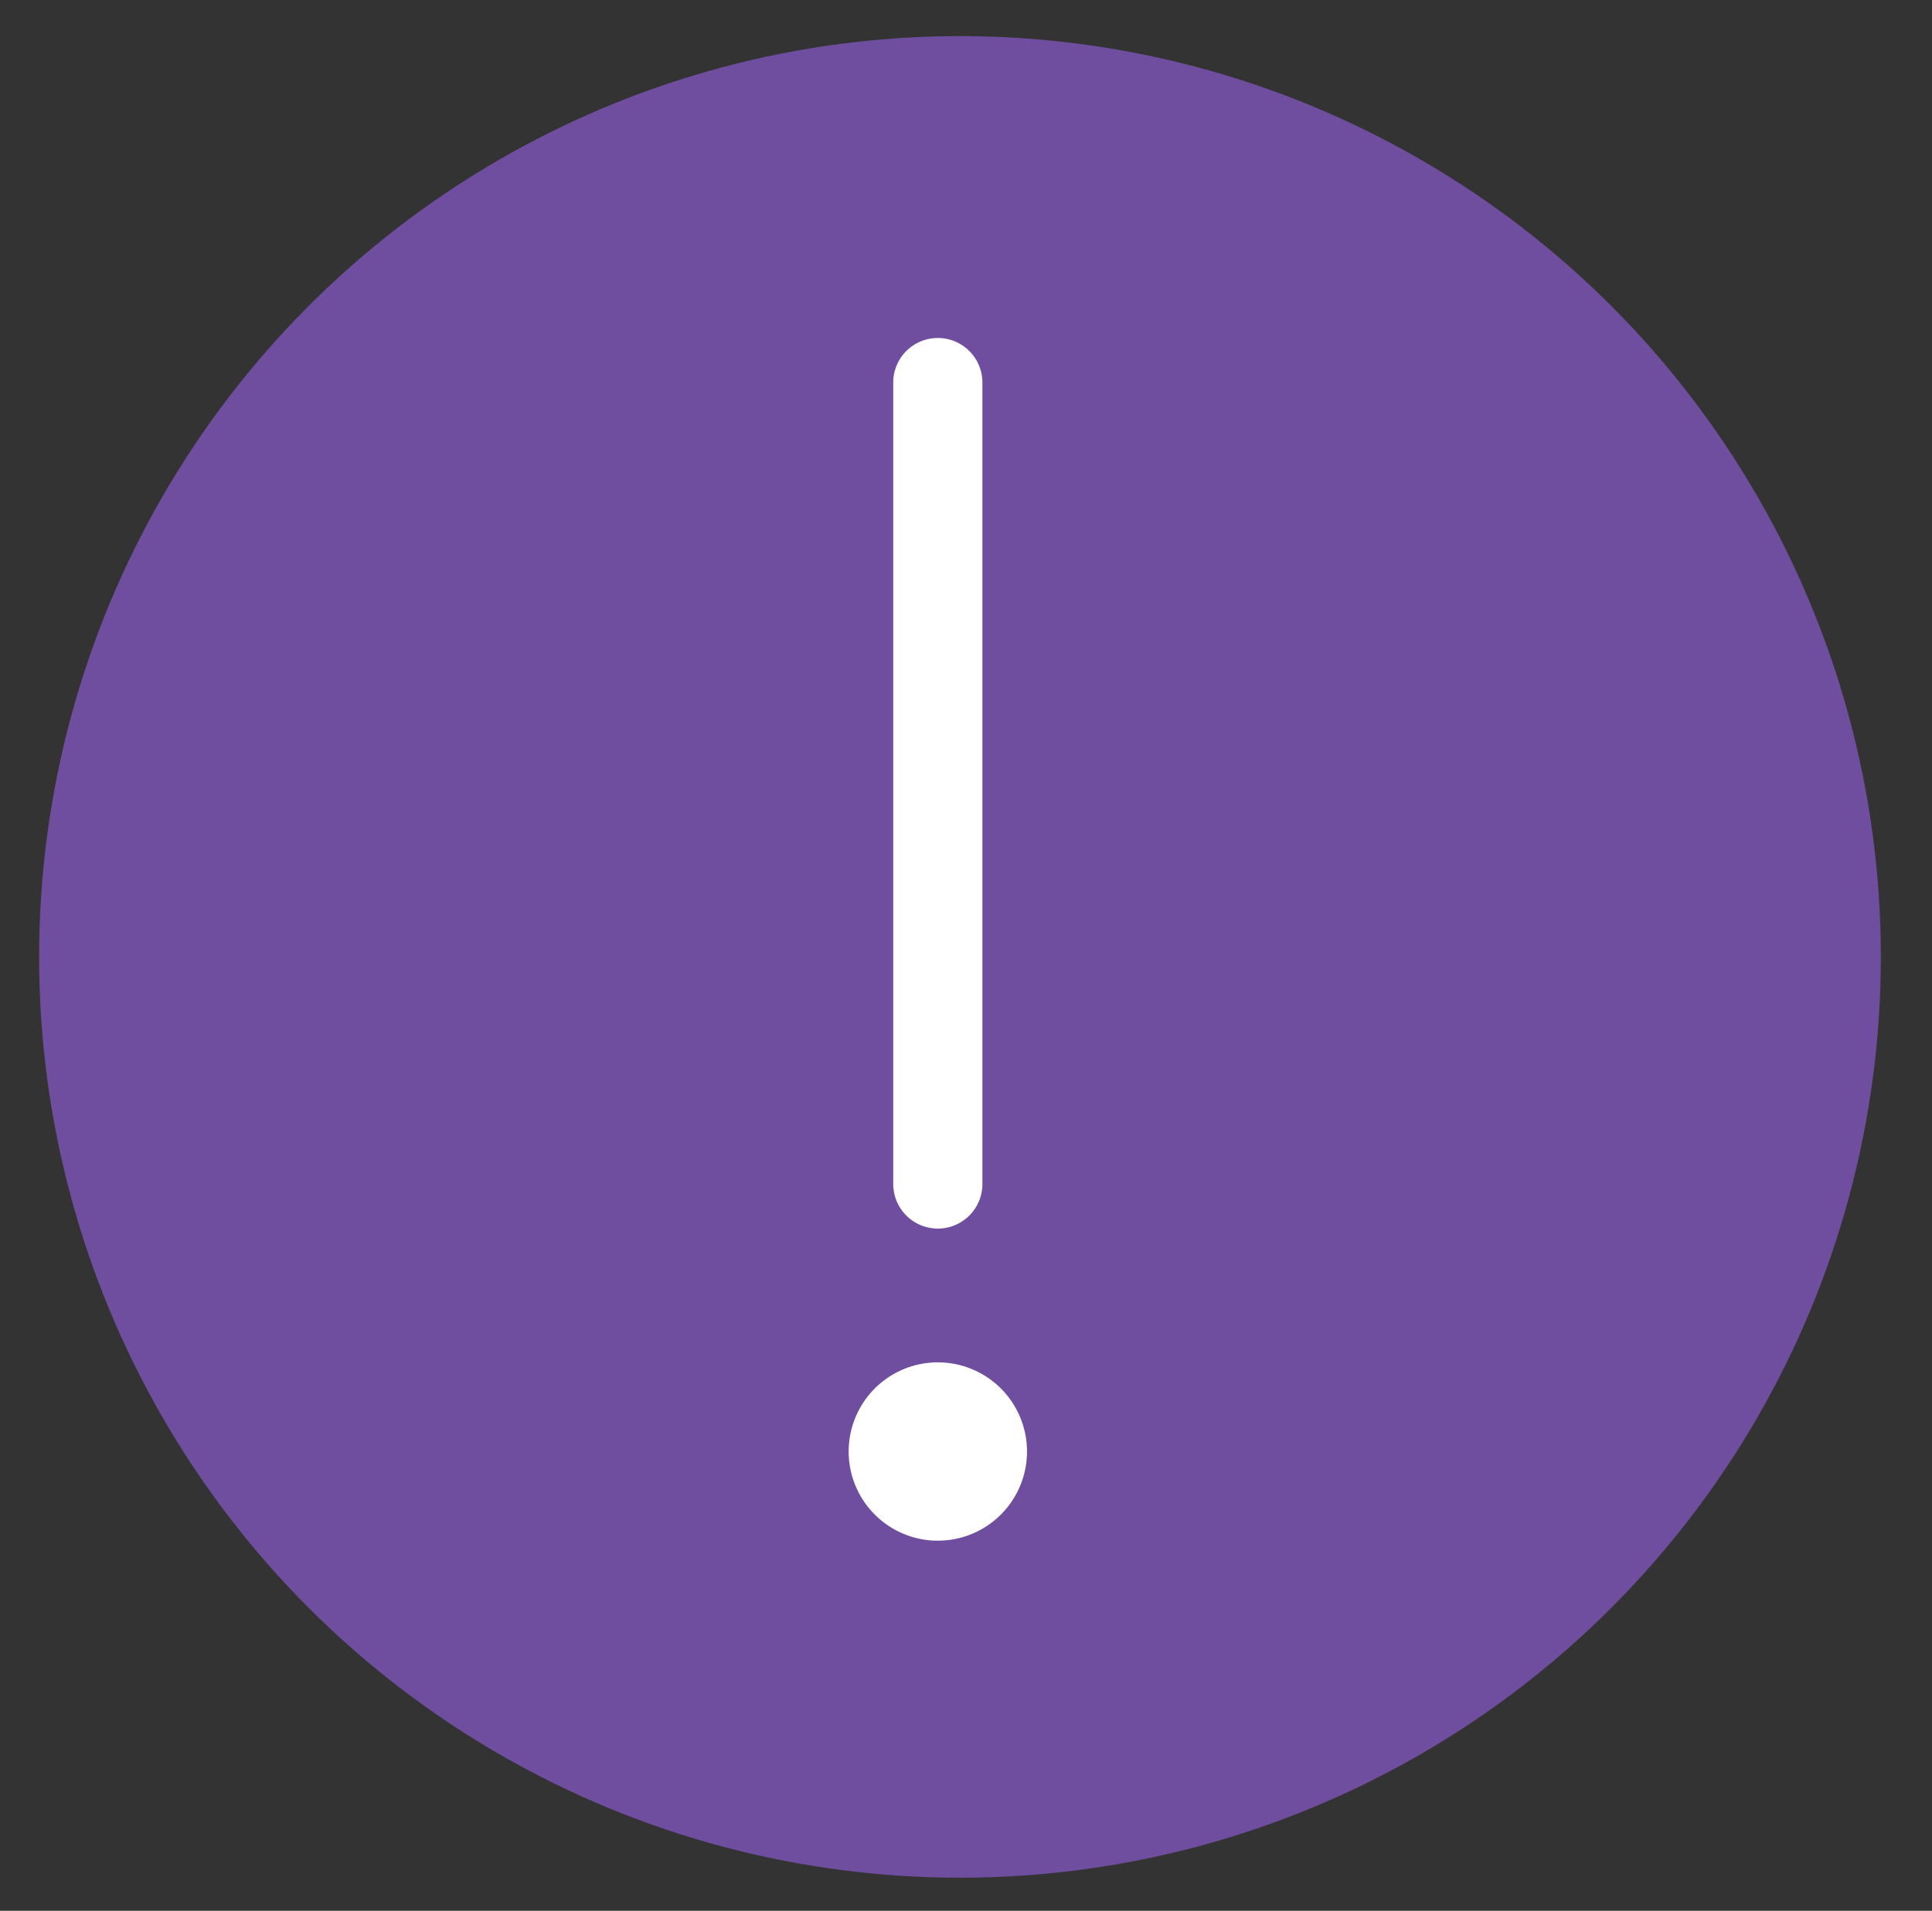 <svg xmlns="http://www.w3.org/2000/svg" viewBox="0 0 642 635"><rect x="0" y="0" width="642" height="635" fill="#333333" stroke="none"/><defs><style>.cls-1{fill:#6f4ea0;}.cls-2{fill:#fff;}</style></defs><g id="Layer_1" data-name="Layer 1"><circle class="cls-1" cx="319" cy="318" r="306"/></g><g id="Layer_4" data-name="Layer 4"><path class="cls-2" d="M311.63,452.74a29.63,29.63,0,1,0,29.64,29.63A29.63,29.63,0,0,0,311.63,452.74Zm0-44.45a14.82,14.82,0,0,0,14.82-14.83V126.76a14.82,14.82,0,0,0-29.63,0v266.7A14.84,14.84,0,0,0,311.63,408.29Z"/></g></svg>